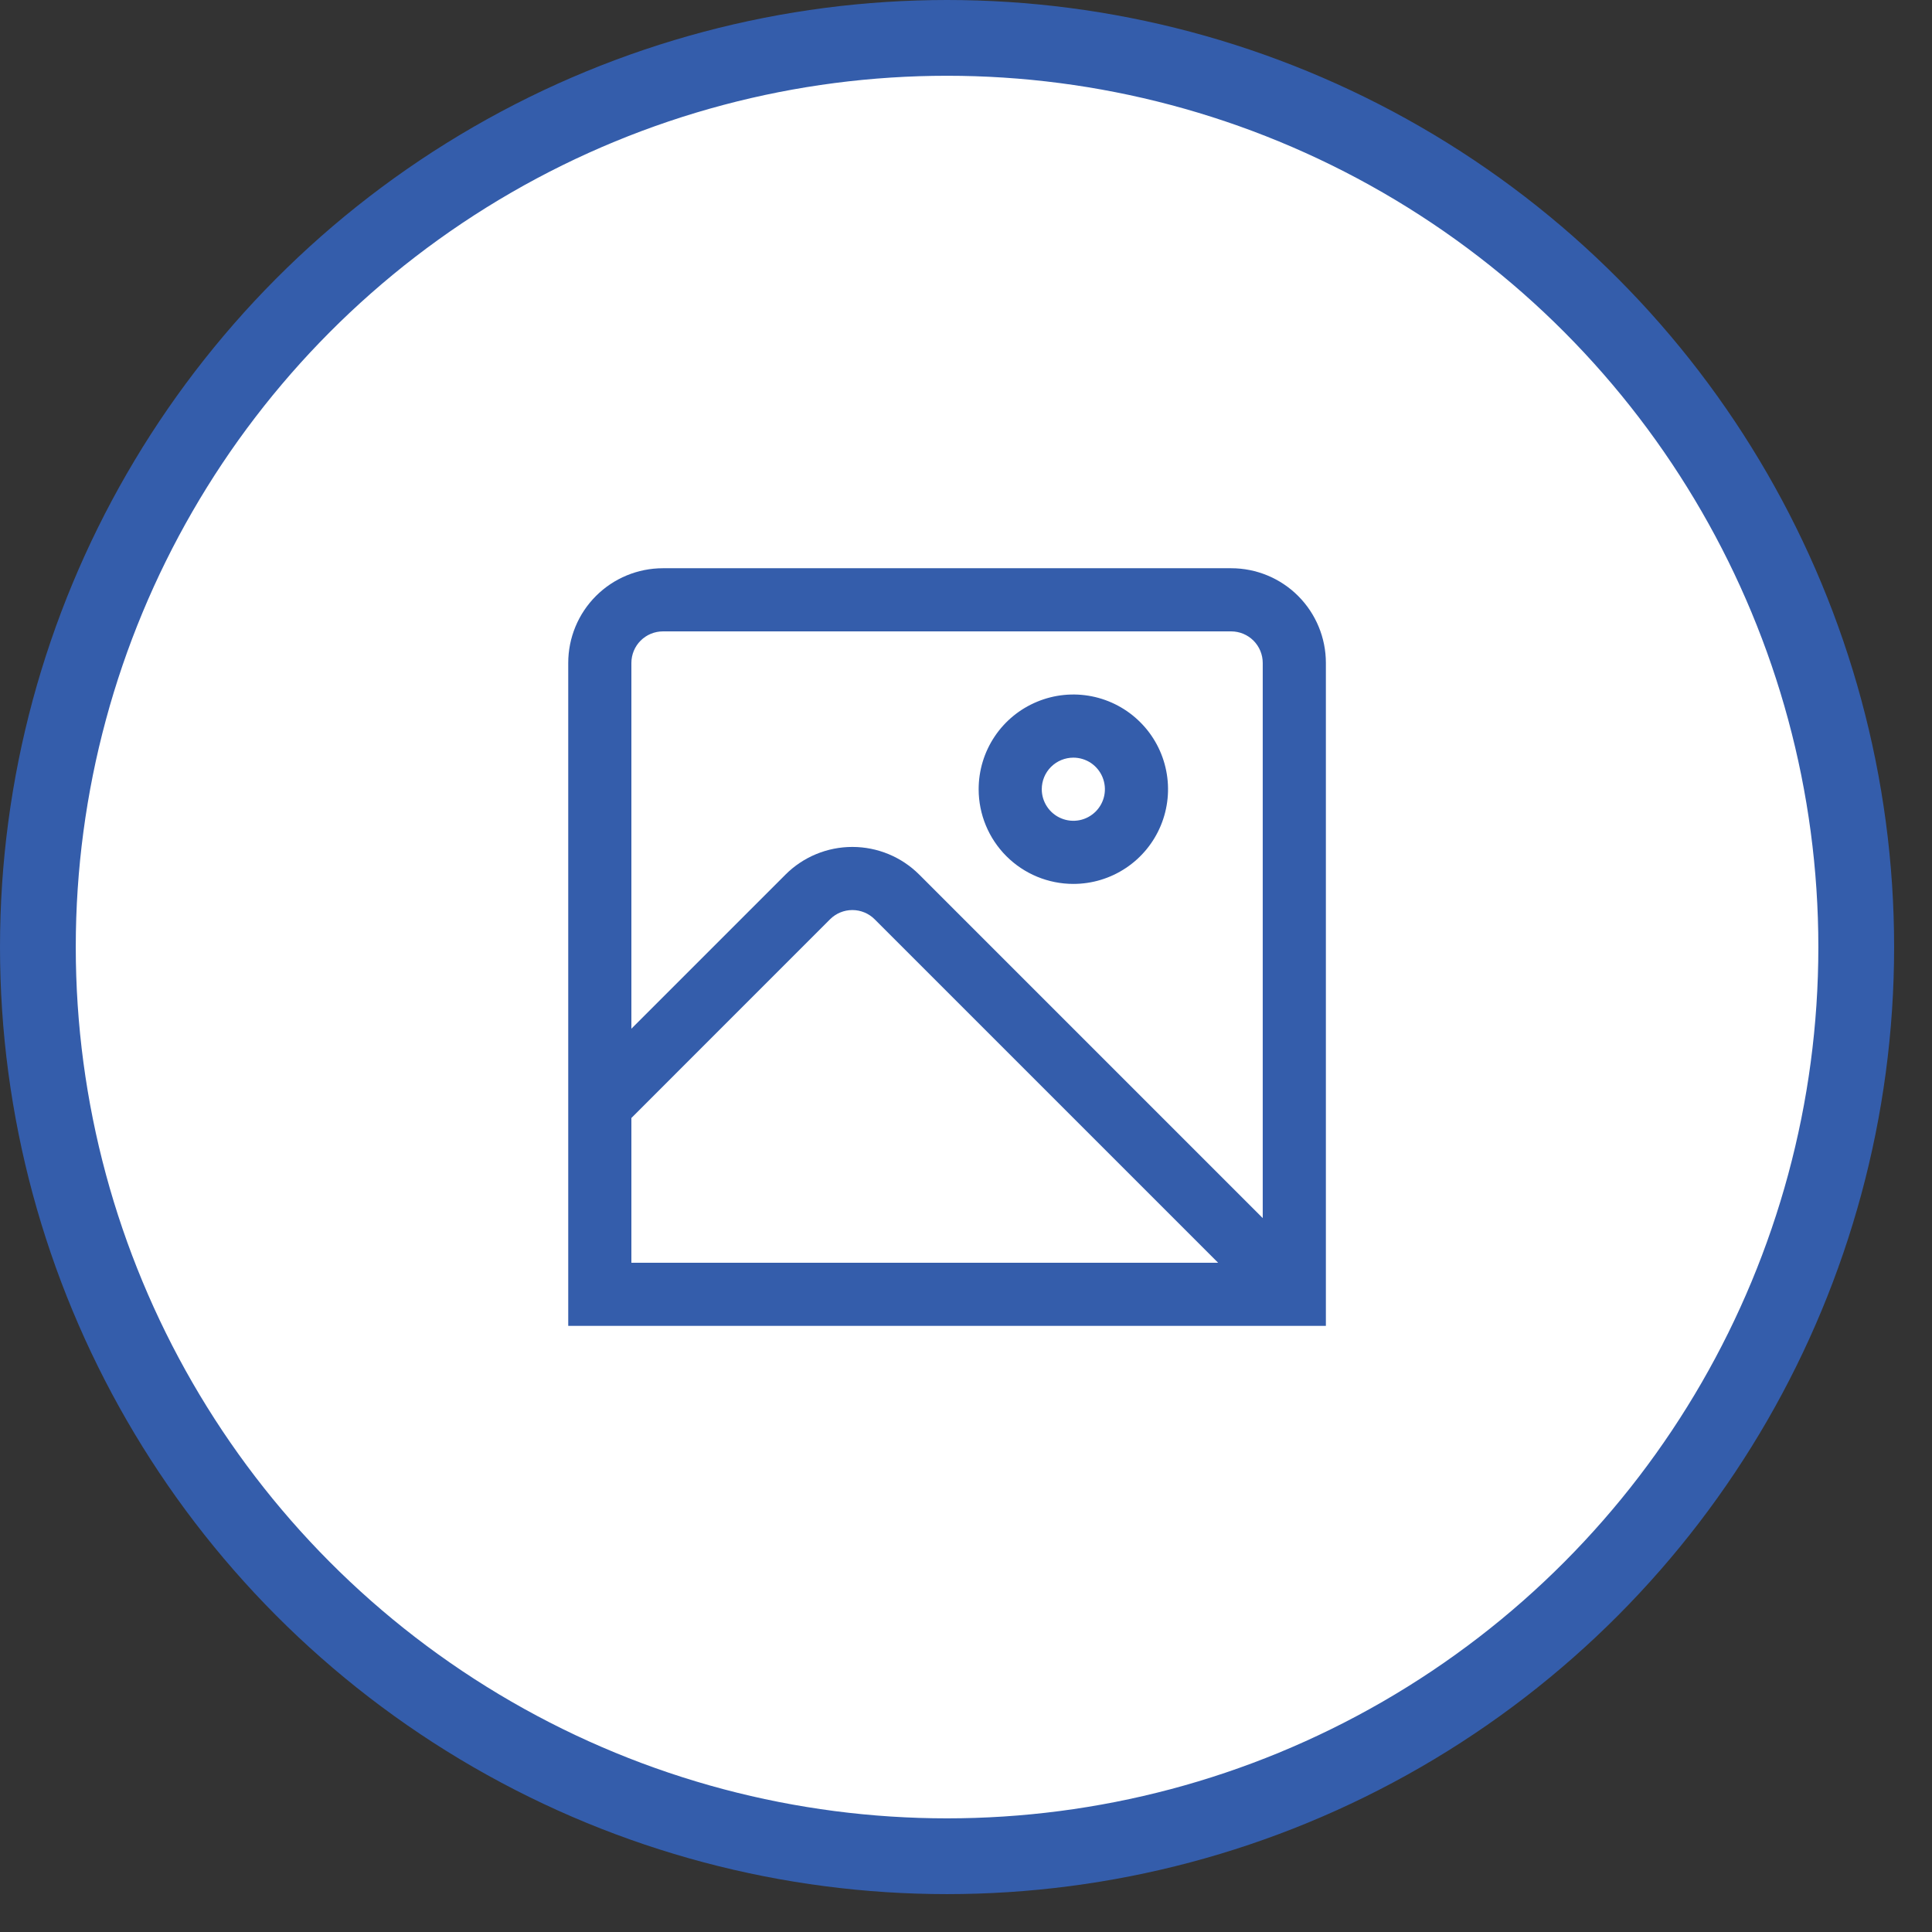 <svg width="50" height="50" viewBox="0 0 51 51" fill="none" xmlns="http://www.w3.org/2000/svg">
<rect x="0" y="0" width="51" height="51" fill="#333333" stroke="none"/>
<circle cx="25" cy="25" r="24" fill="white" stroke="#345DAB" stroke-width="2"/>
<g clip-path="url(#clip0_251_175)">
<path d="M32.5 15H17.5C16.837 15 16.201 15.263 15.732 15.732C15.263 16.201 15 16.837 15 17.5V35H35V17.5C35 16.837 34.737 16.201 34.268 15.732C33.799 15.263 33.163 15 32.5 15ZM17.5 16.667H32.5C32.721 16.667 32.933 16.755 33.089 16.911C33.245 17.067 33.333 17.279 33.333 17.5V32.155L24.267 23.089C23.799 22.62 23.163 22.357 22.5 22.357C21.837 22.357 21.201 22.62 20.733 23.089L16.667 27.155V17.5C16.667 17.279 16.755 17.067 16.911 16.911C17.067 16.755 17.279 16.667 17.5 16.667ZM16.667 29.512L21.911 24.267C22.067 24.111 22.279 24.023 22.5 24.023C22.721 24.023 22.933 24.111 23.089 24.267L32.155 33.333H16.667V29.512Z" fill="#345DAB"/>
<path d="M28.334 23.333C28.828 23.333 29.311 23.187 29.722 22.912C30.134 22.637 30.454 22.247 30.643 21.79C30.832 21.333 30.882 20.831 30.785 20.346C30.689 19.861 30.451 19.415 30.101 19.066C29.752 18.716 29.306 18.478 28.821 18.381C28.336 18.285 27.834 18.334 27.377 18.524C26.92 18.713 26.529 19.033 26.255 19.444C25.98 19.855 25.834 20.339 25.834 20.833C25.834 21.496 26.097 22.132 26.566 22.601C27.035 23.07 27.671 23.333 28.334 23.333ZM28.334 20C28.498 20 28.659 20.049 28.797 20.14C28.933 20.232 29.04 20.362 29.103 20.514C29.166 20.667 29.183 20.834 29.151 20.996C29.119 21.158 29.039 21.306 28.923 21.423C28.806 21.539 28.658 21.619 28.496 21.651C28.334 21.683 28.167 21.666 28.015 21.603C27.862 21.54 27.732 21.433 27.641 21.296C27.549 21.159 27.5 20.998 27.5 20.833C27.5 20.612 27.588 20.4 27.744 20.244C27.901 20.088 28.113 20 28.334 20Z" fill="#345DAB"/>
</g>
<defs>
<clipPath id="clip0_251_175">
<rect width="20" height="20" fill="white" transform="translate(15 15)"/>
</clipPath>
</defs>
</svg>
